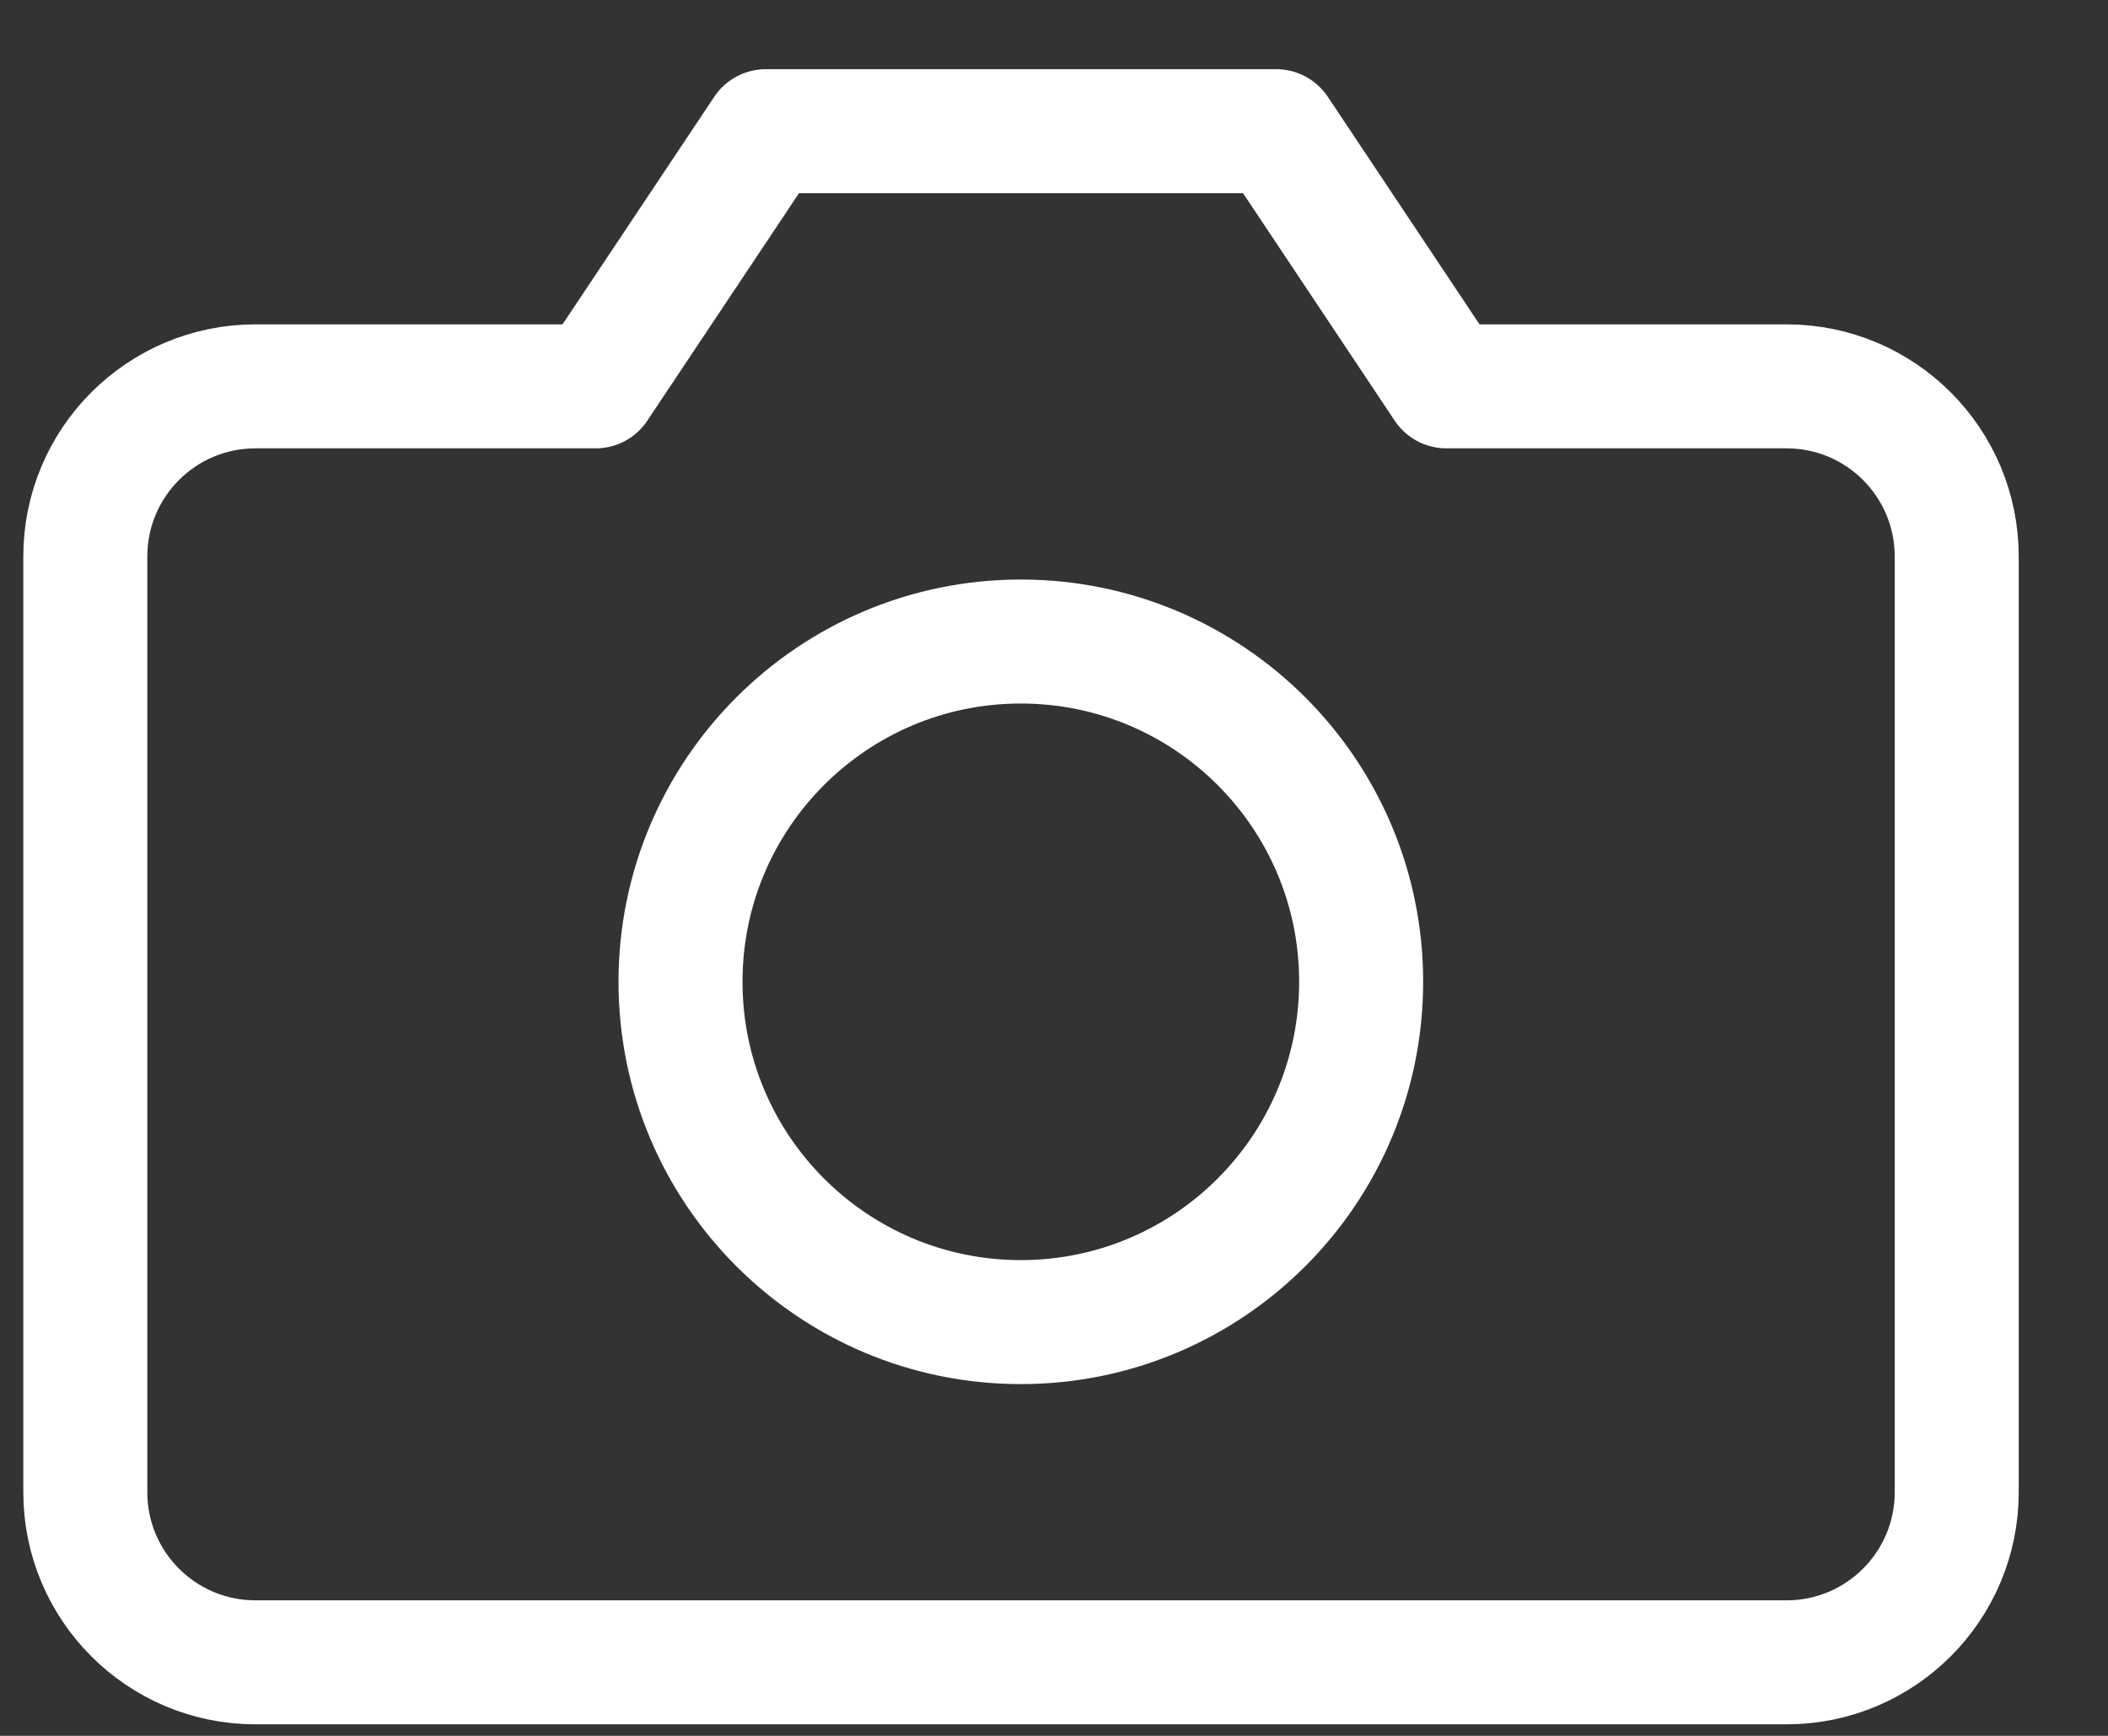 <svg width="17" height="14" viewBox="0 0 17 14" fill="none" xmlns="http://www.w3.org/2000/svg">
<rect x="0" y="0" width="17" height="14" fill="#333333" stroke="none"/>
<path fill-rule="evenodd" clip-rule="evenodd" d="M15.78 12.035C15.78 12.792 15.166 13.407 14.408 13.407H2.06C1.302 13.407 0.688 12.792 0.688 12.035V4.488C0.688 3.731 1.302 3.116 2.06 3.116H4.804L6.176 1.058H10.292L11.664 3.116H14.408C15.166 3.116 15.78 3.731 15.78 4.488V12.035Z" stroke="white" stroke-linecap="round" stroke-linejoin="round"/>
<path fill-rule="evenodd" clip-rule="evenodd" d="M8.232 10.663C9.748 10.663 10.977 9.434 10.977 7.918C10.977 6.403 9.748 5.174 8.232 5.174C6.717 5.174 5.488 6.403 5.488 7.918C5.488 9.434 6.717 10.663 8.232 10.663Z" stroke="white" stroke-linecap="round" stroke-linejoin="round"/>
</svg>

